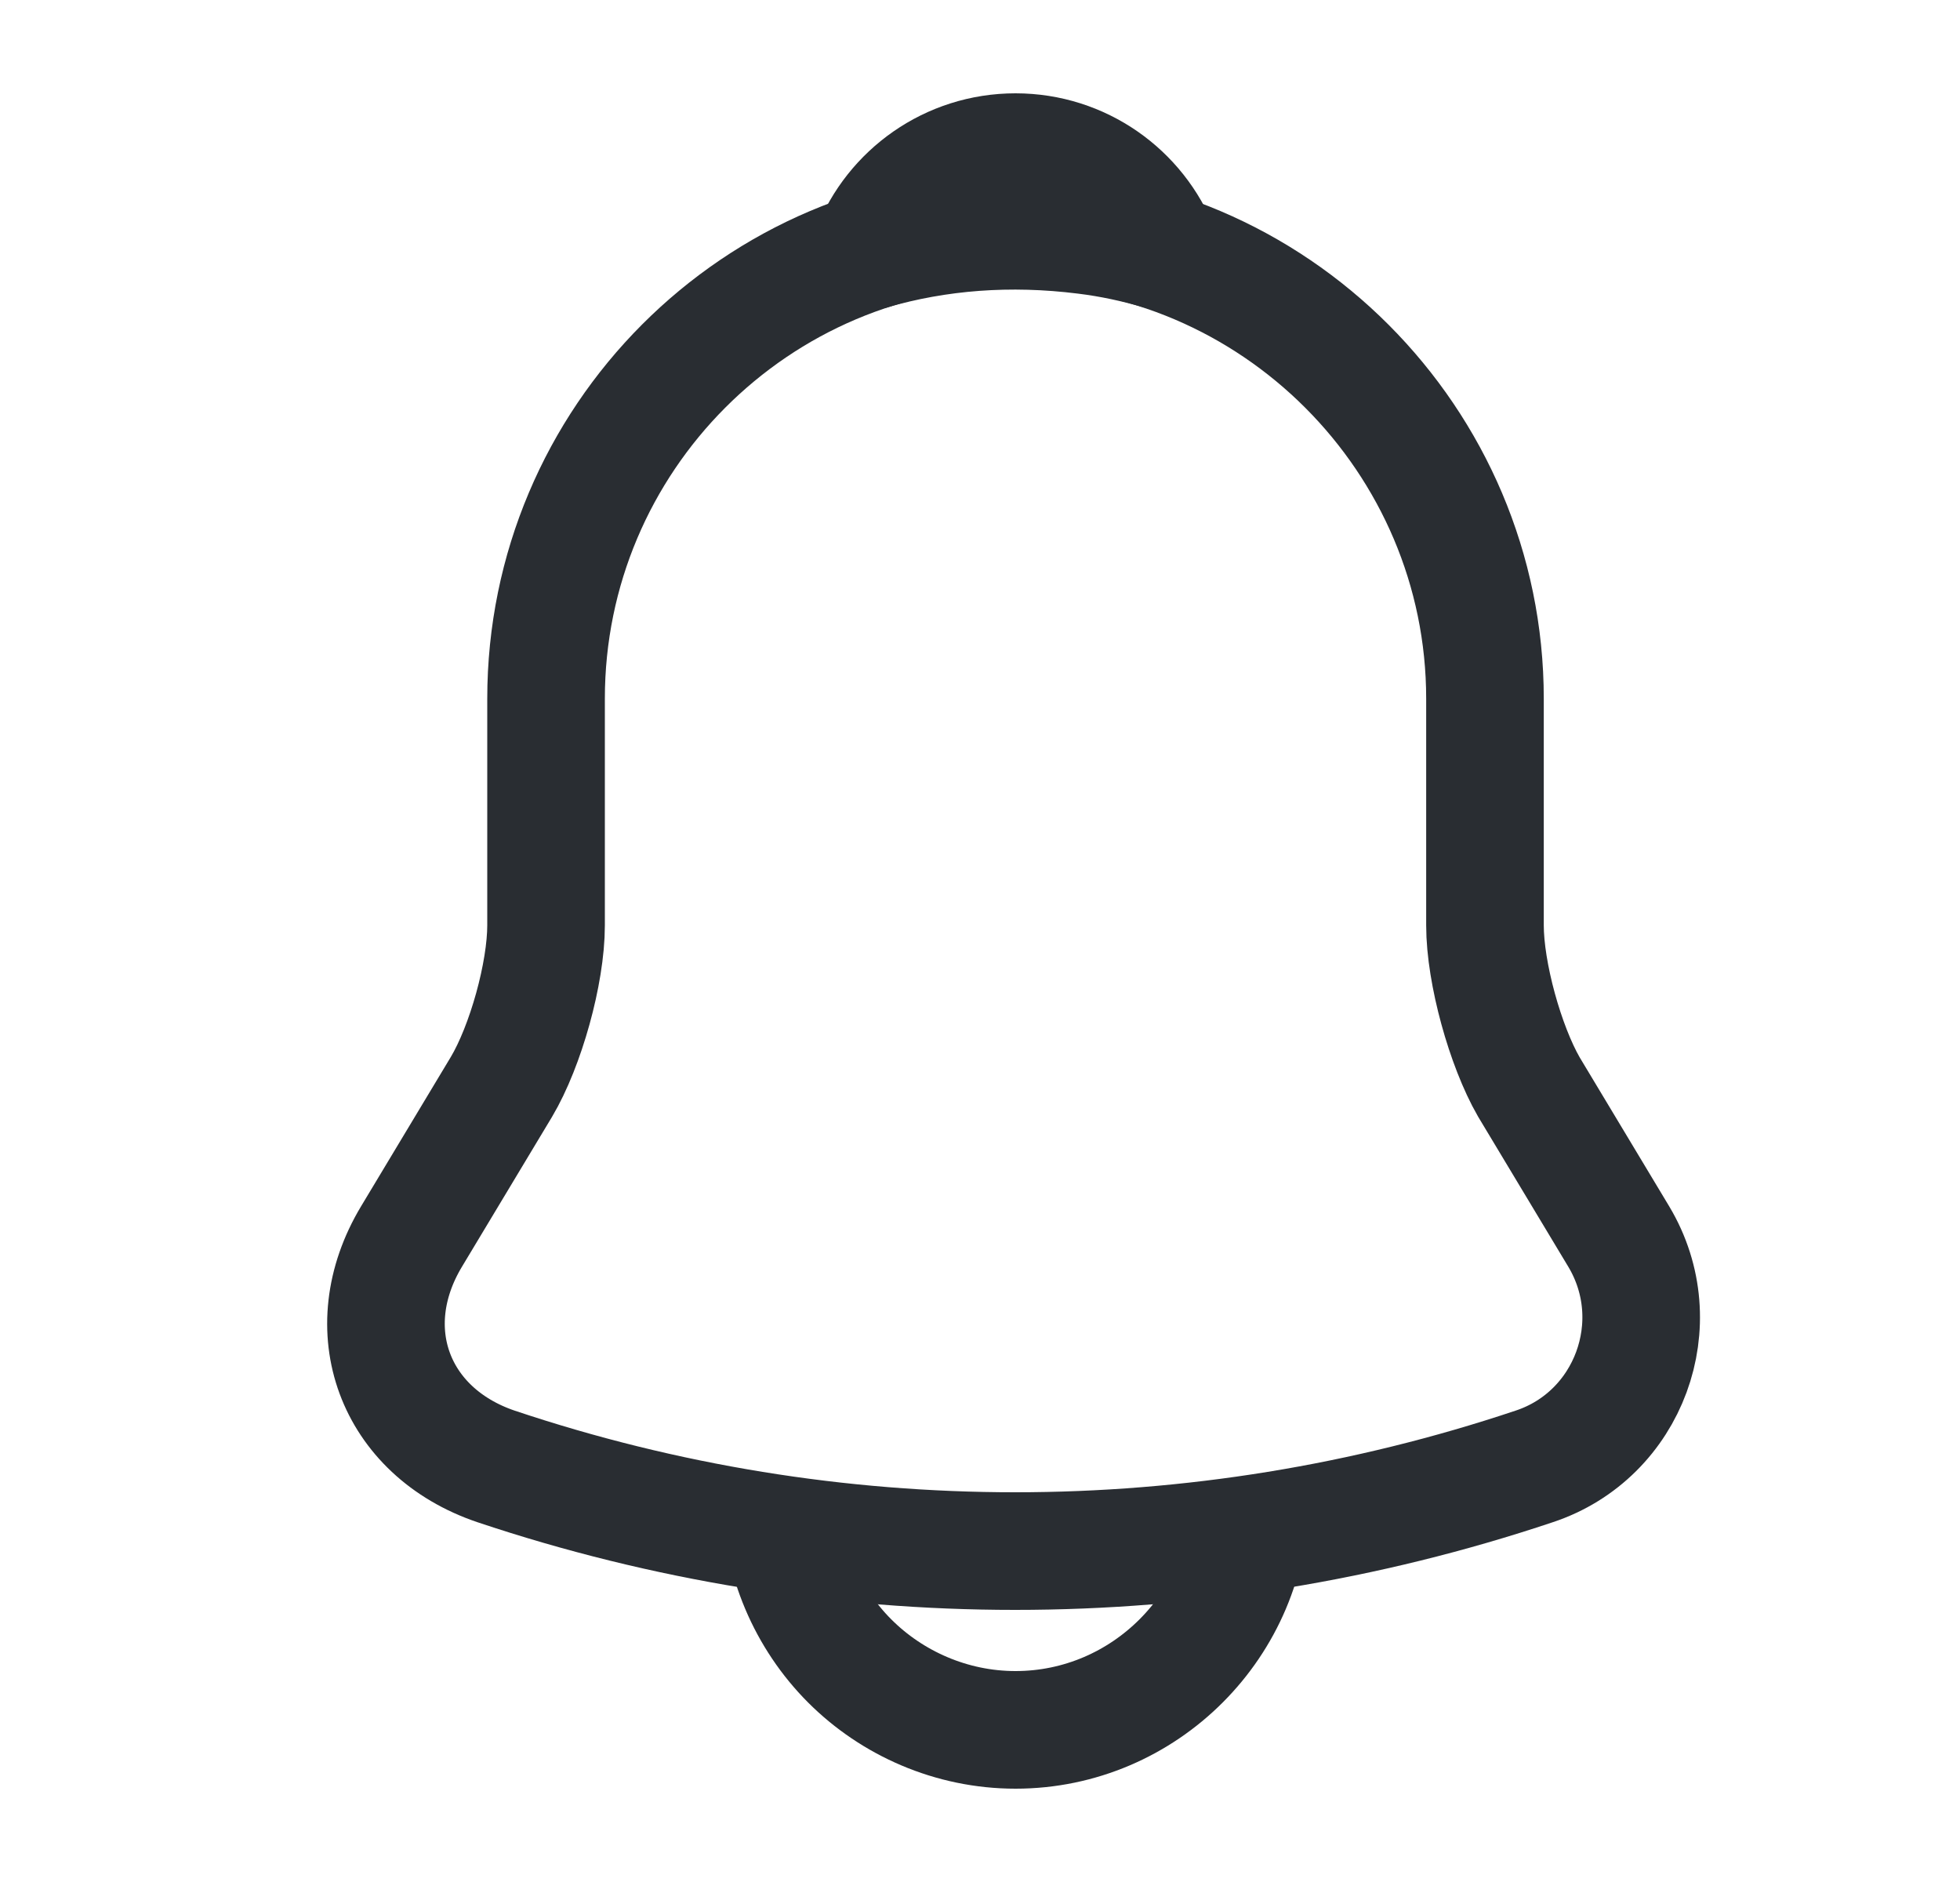 <svg width="25" height="24" viewBox="0 0 25 24" fill="none" xmlns="http://www.w3.org/2000/svg">
<path d="M12.953 2.91C9.649 2.91 6.965 5.6 6.965 8.91V11.8C6.965 12.41 6.705 13.34 6.396 13.86L5.248 15.77C4.54 16.95 5.029 18.26 6.326 18.7C10.627 20.14 15.268 20.14 19.57 18.7C20.777 18.3 21.306 16.87 20.648 15.77L19.5 13.86C19.201 13.34 18.941 12.41 18.941 11.8V8.91C18.941 5.61 16.246 2.91 12.953 2.91Z" stroke="#292D32" stroke-width="1.5" stroke-miterlimit="10" stroke-linecap="round"/>
<path d="M14.799 3.2C14.49 3.11 14.17 3.04 13.841 3C12.883 2.88 11.965 2.95 11.106 3.2C11.396 2.46 12.114 1.94 12.953 1.94C13.791 1.94 14.51 2.46 14.799 3.2Z" stroke="#292D32" stroke-width="1.5" stroke-miterlimit="10" stroke-linecap="round" stroke-linejoin="round"/>
<path d="M15.947 19.06C15.947 20.71 14.599 22.06 12.953 22.06C12.134 22.06 11.376 21.72 10.837 21.18C10.298 20.64 9.959 19.88 9.959 19.06" stroke="#292D32" stroke-width="1.5" stroke-miterlimit="10"/>
</svg>
